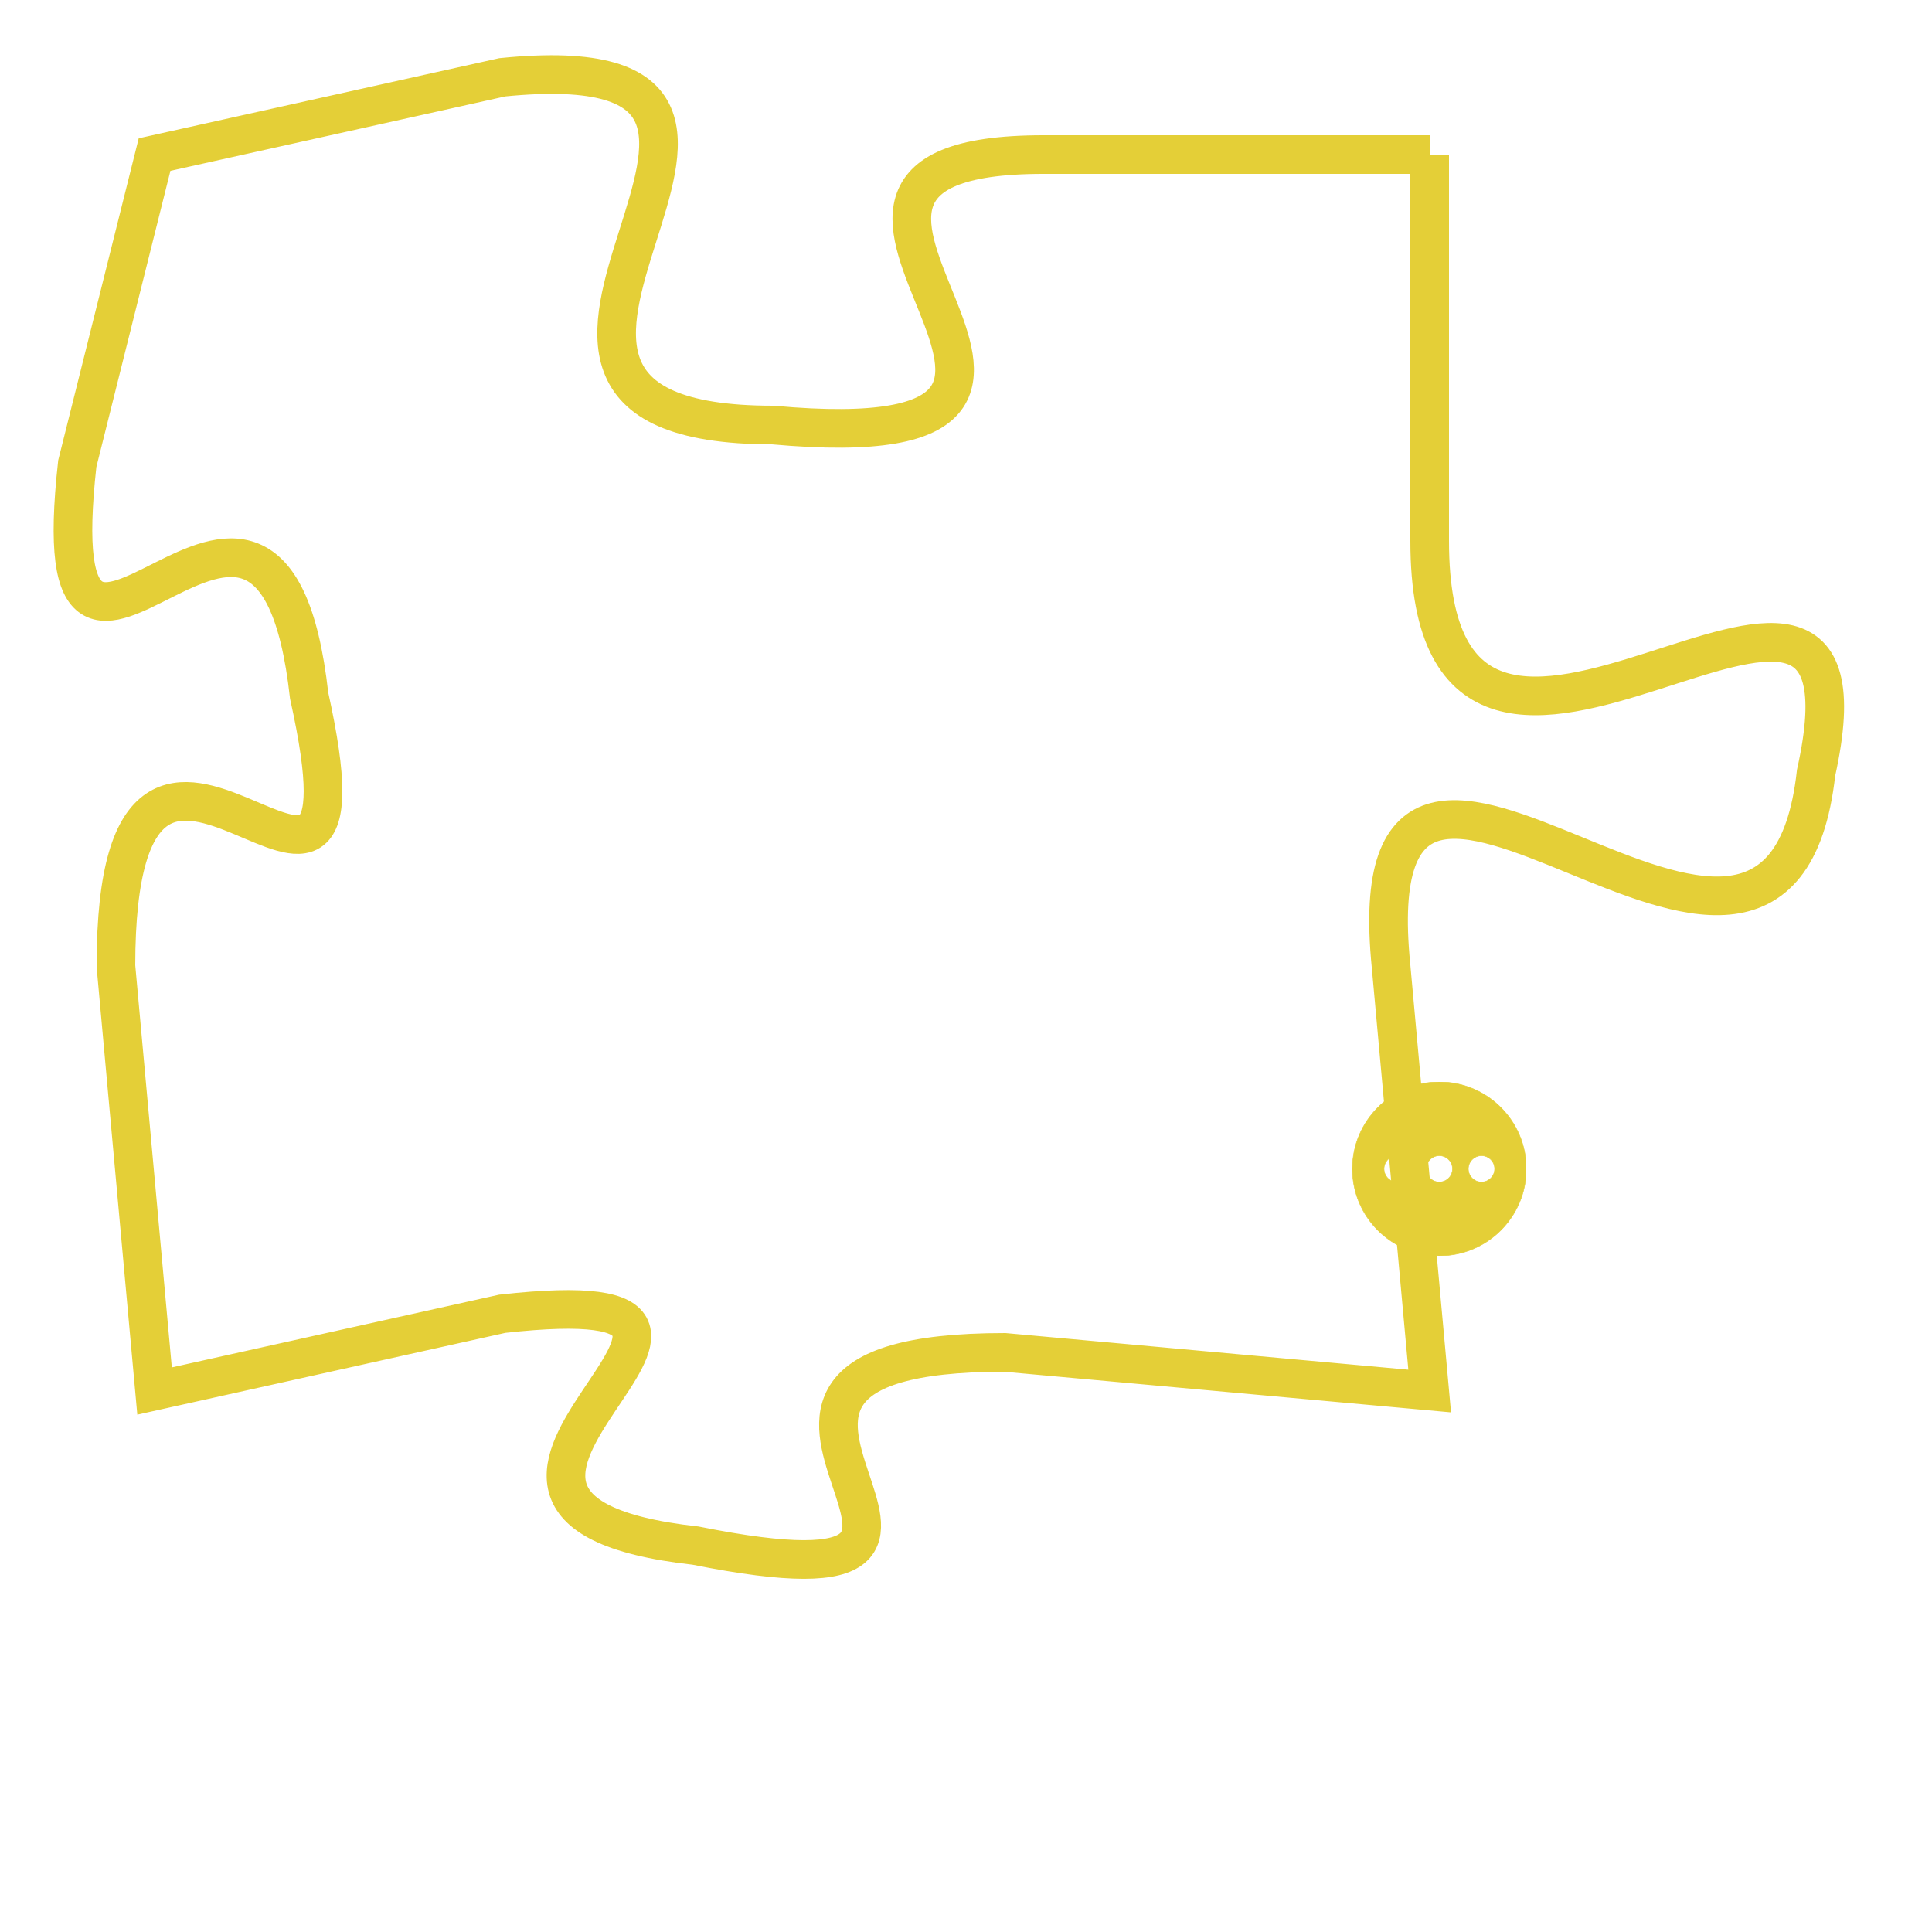 <svg version="1.1" xmlns="http://www.w3.org/2000/svg" xmlns:xlink="http://www.w3.org/1999/xlink" fill="transparent" x="0" y="0" width="350" height="350" preserveAspectRatio="xMinYMin slice"><style type="text/css">.links{fill:transparent;stroke: #E4CF37;}.links:hover{fill:#63D272; opacity:0.4;}</style><defs><g id="allt"><path id="t2813" d="M2772,672 L2762,672 C2753,672 2766,680 2755,679 C2745,679 2758,669 2748,670 L2739,672 2739,672 L2737,680 C2736,689 2742,677 2743,686 C2745,695 2738,683 2738,693 L2739,704 2739,704 L2748,702 C2757,701 2744,707 2753,708 C2763,710 2751,703 2761,703 L2772,704 2772,704 L2771,693 C2770,683 2781,697 2782,688 C2784,679 2772,692 2772,682 L2772,672"/></g><clipPath id="c" clipRule="evenodd" fill="transparent"><use href="#t2813"/></clipPath></defs><svg viewBox="2735 668 50 43" preserveAspectRatio="xMinYMin meet"><svg width="4380" height="2430"><g><image crossorigin="anonymous" x="0" y="0" href="https://nftpuzzle.license-token.com/assets/completepuzzle.svg" width="100%" height="100%" /><g class="links"><use href="#t2813"/></g></g></svg><svg x="2770" y="696" height="9%" width="9%" viewBox="0 0 330 330"><g><a xlink:href="https://nftpuzzle.license-token.com/" class="links"><title>See the most innovative NFT based token software licensing project</title><path fill="#E4CF37" id="more" d="M165,0C74.019,0,0,74.019,0,165s74.019,165,165,165s165-74.019,165-165S255.981,0,165,0z M85,190 c-13.785,0-25-11.215-25-25s11.215-25,25-25s25,11.215,25,25S98.785,190,85,190z M165,190c-13.785,0-25-11.215-25-25 s11.215-25,25-25s25,11.215,25,25S178.785,190,165,190z M245,190c-13.785,0-25-11.215-25-25s11.215-25,25-25 c13.785,0,25,11.215,25,25S258.785,190,245,190z"></path></a></g></svg></svg></svg>